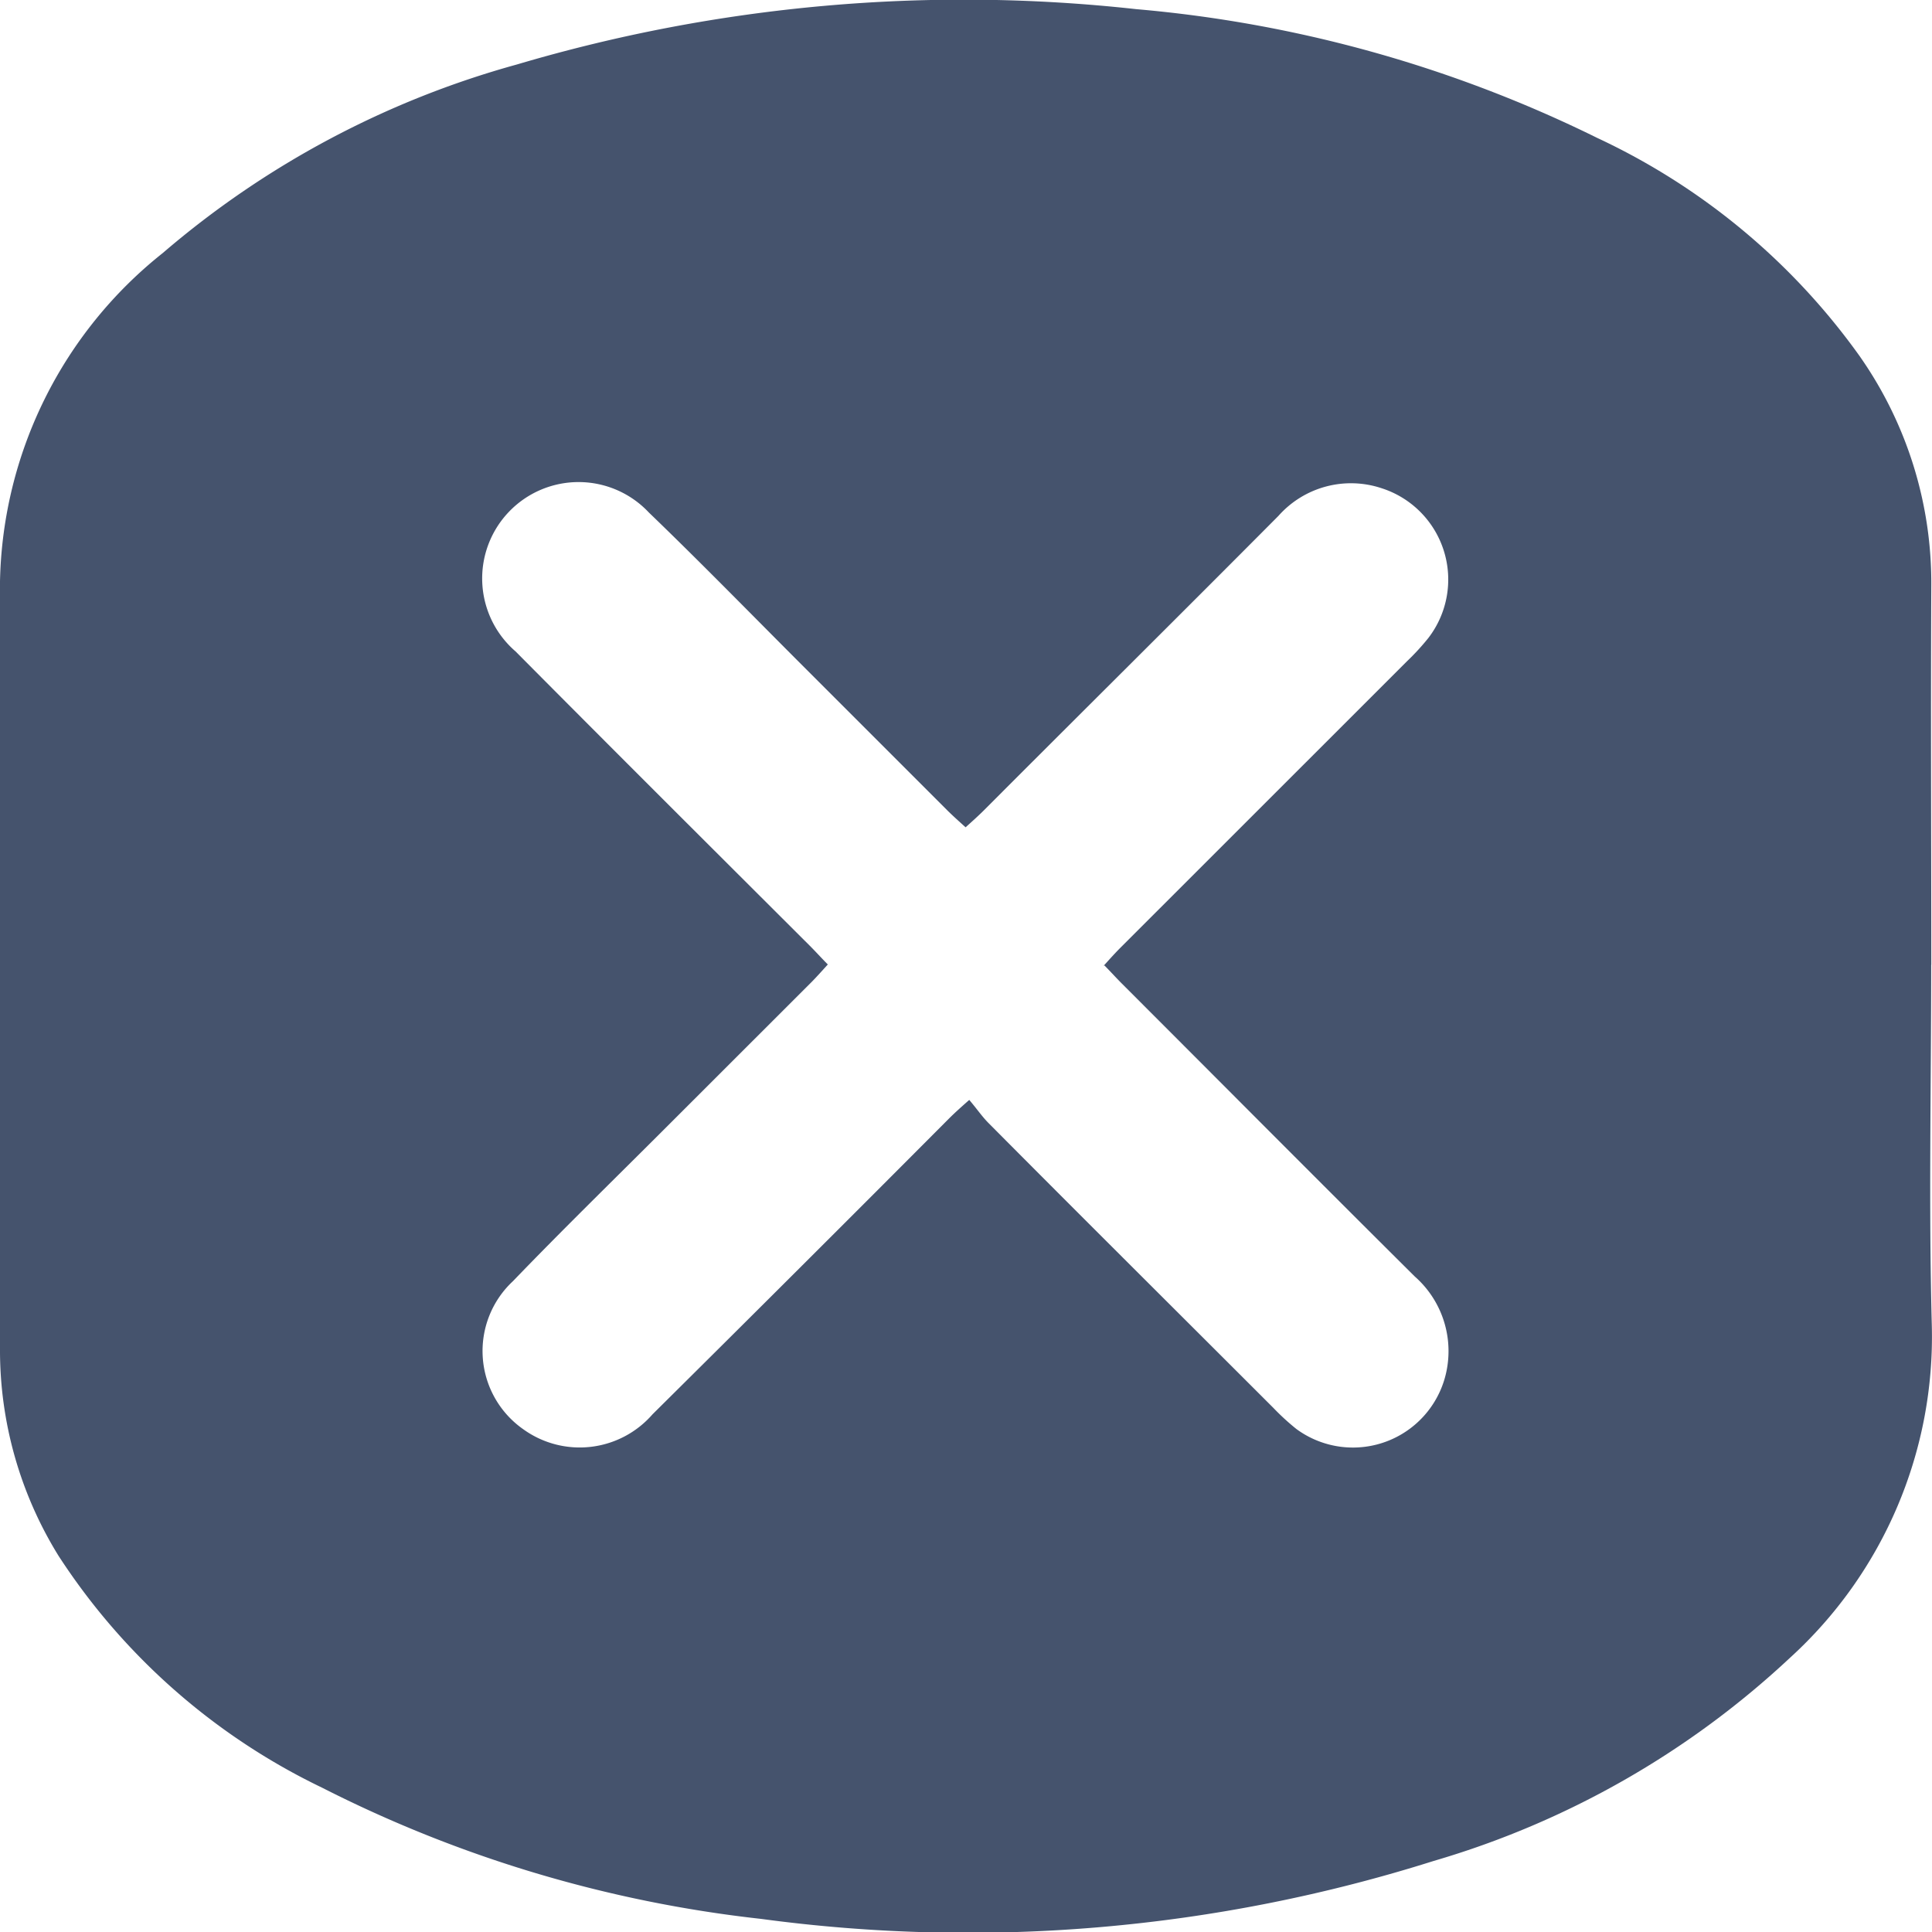 <svg id="incorrect" xmlns="http://www.w3.org/2000/svg" width="19" height="19" viewBox="0 0 19 19">
  <rect id="back" width="19" height="19" fill="none"/>
  <path id="Path_13784" data-name="Path 13784" d="M18.992,9.49c0,1.178-.025,2.361.006,3.539A4.269,4.269,0,0,1,17.606,16.3,8.7,8.7,0,0,1,14.1,18.3a15.2,15.2,0,0,1-6.616.57,12.576,12.576,0,0,1-4.318-1.291A6.389,6.389,0,0,1,.576,15.3,3.841,3.841,0,0,1,0,13.263V5.717A4.23,4.23,0,0,1,1.6,2.488,9.025,9.025,0,0,1,5.084.633a15.465,15.465,0,0,1,6.09-.544,12.725,12.725,0,0,1,4.533,1.266,6.6,6.6,0,0,1,2.577,2.14,3.883,3.883,0,0,1,.709,2.273c-.006,1.241,0,2.475,0,3.716ZM10.851,9.5c.063-.07.114-.127.171-.184L13.839,6.5a2.343,2.343,0,0,0,.209-.228A.943.943,0,0,0,13.586,4.8a.953.953,0,0,0-1.013.272C11.611,6.04,10.642,7,9.68,7.964c-.057.057-.114.108-.184.171-.063-.057-.12-.108-.171-.158L7.894,6.546c-.506-.506-1-1.013-1.513-1.507a.948.948,0,1,0-1.31,1.367C6.033,7.375,7,8.338,7.964,9.3c.057.057.108.114.177.184-.057.063-.108.12-.158.171L6.552,11.085c-.506.506-1.013,1-1.507,1.513a.939.939,0,0,0,.1,1.456.949.949,0,0,0,1.272-.146Q7.882,12.456,9.332,11c.057-.057.114-.108.2-.184.076.089.127.165.19.228.931.937,1.868,1.868,2.8,2.8a2.343,2.343,0,0,0,.228.209.939.939,0,0,0,1.481-.6.978.978,0,0,0-.317-.9c-.962-.956-1.918-1.918-2.88-2.88-.057-.057-.108-.114-.177-.184Z" transform="translate(0 0.001)" fill="#45536d"/>
</svg>
